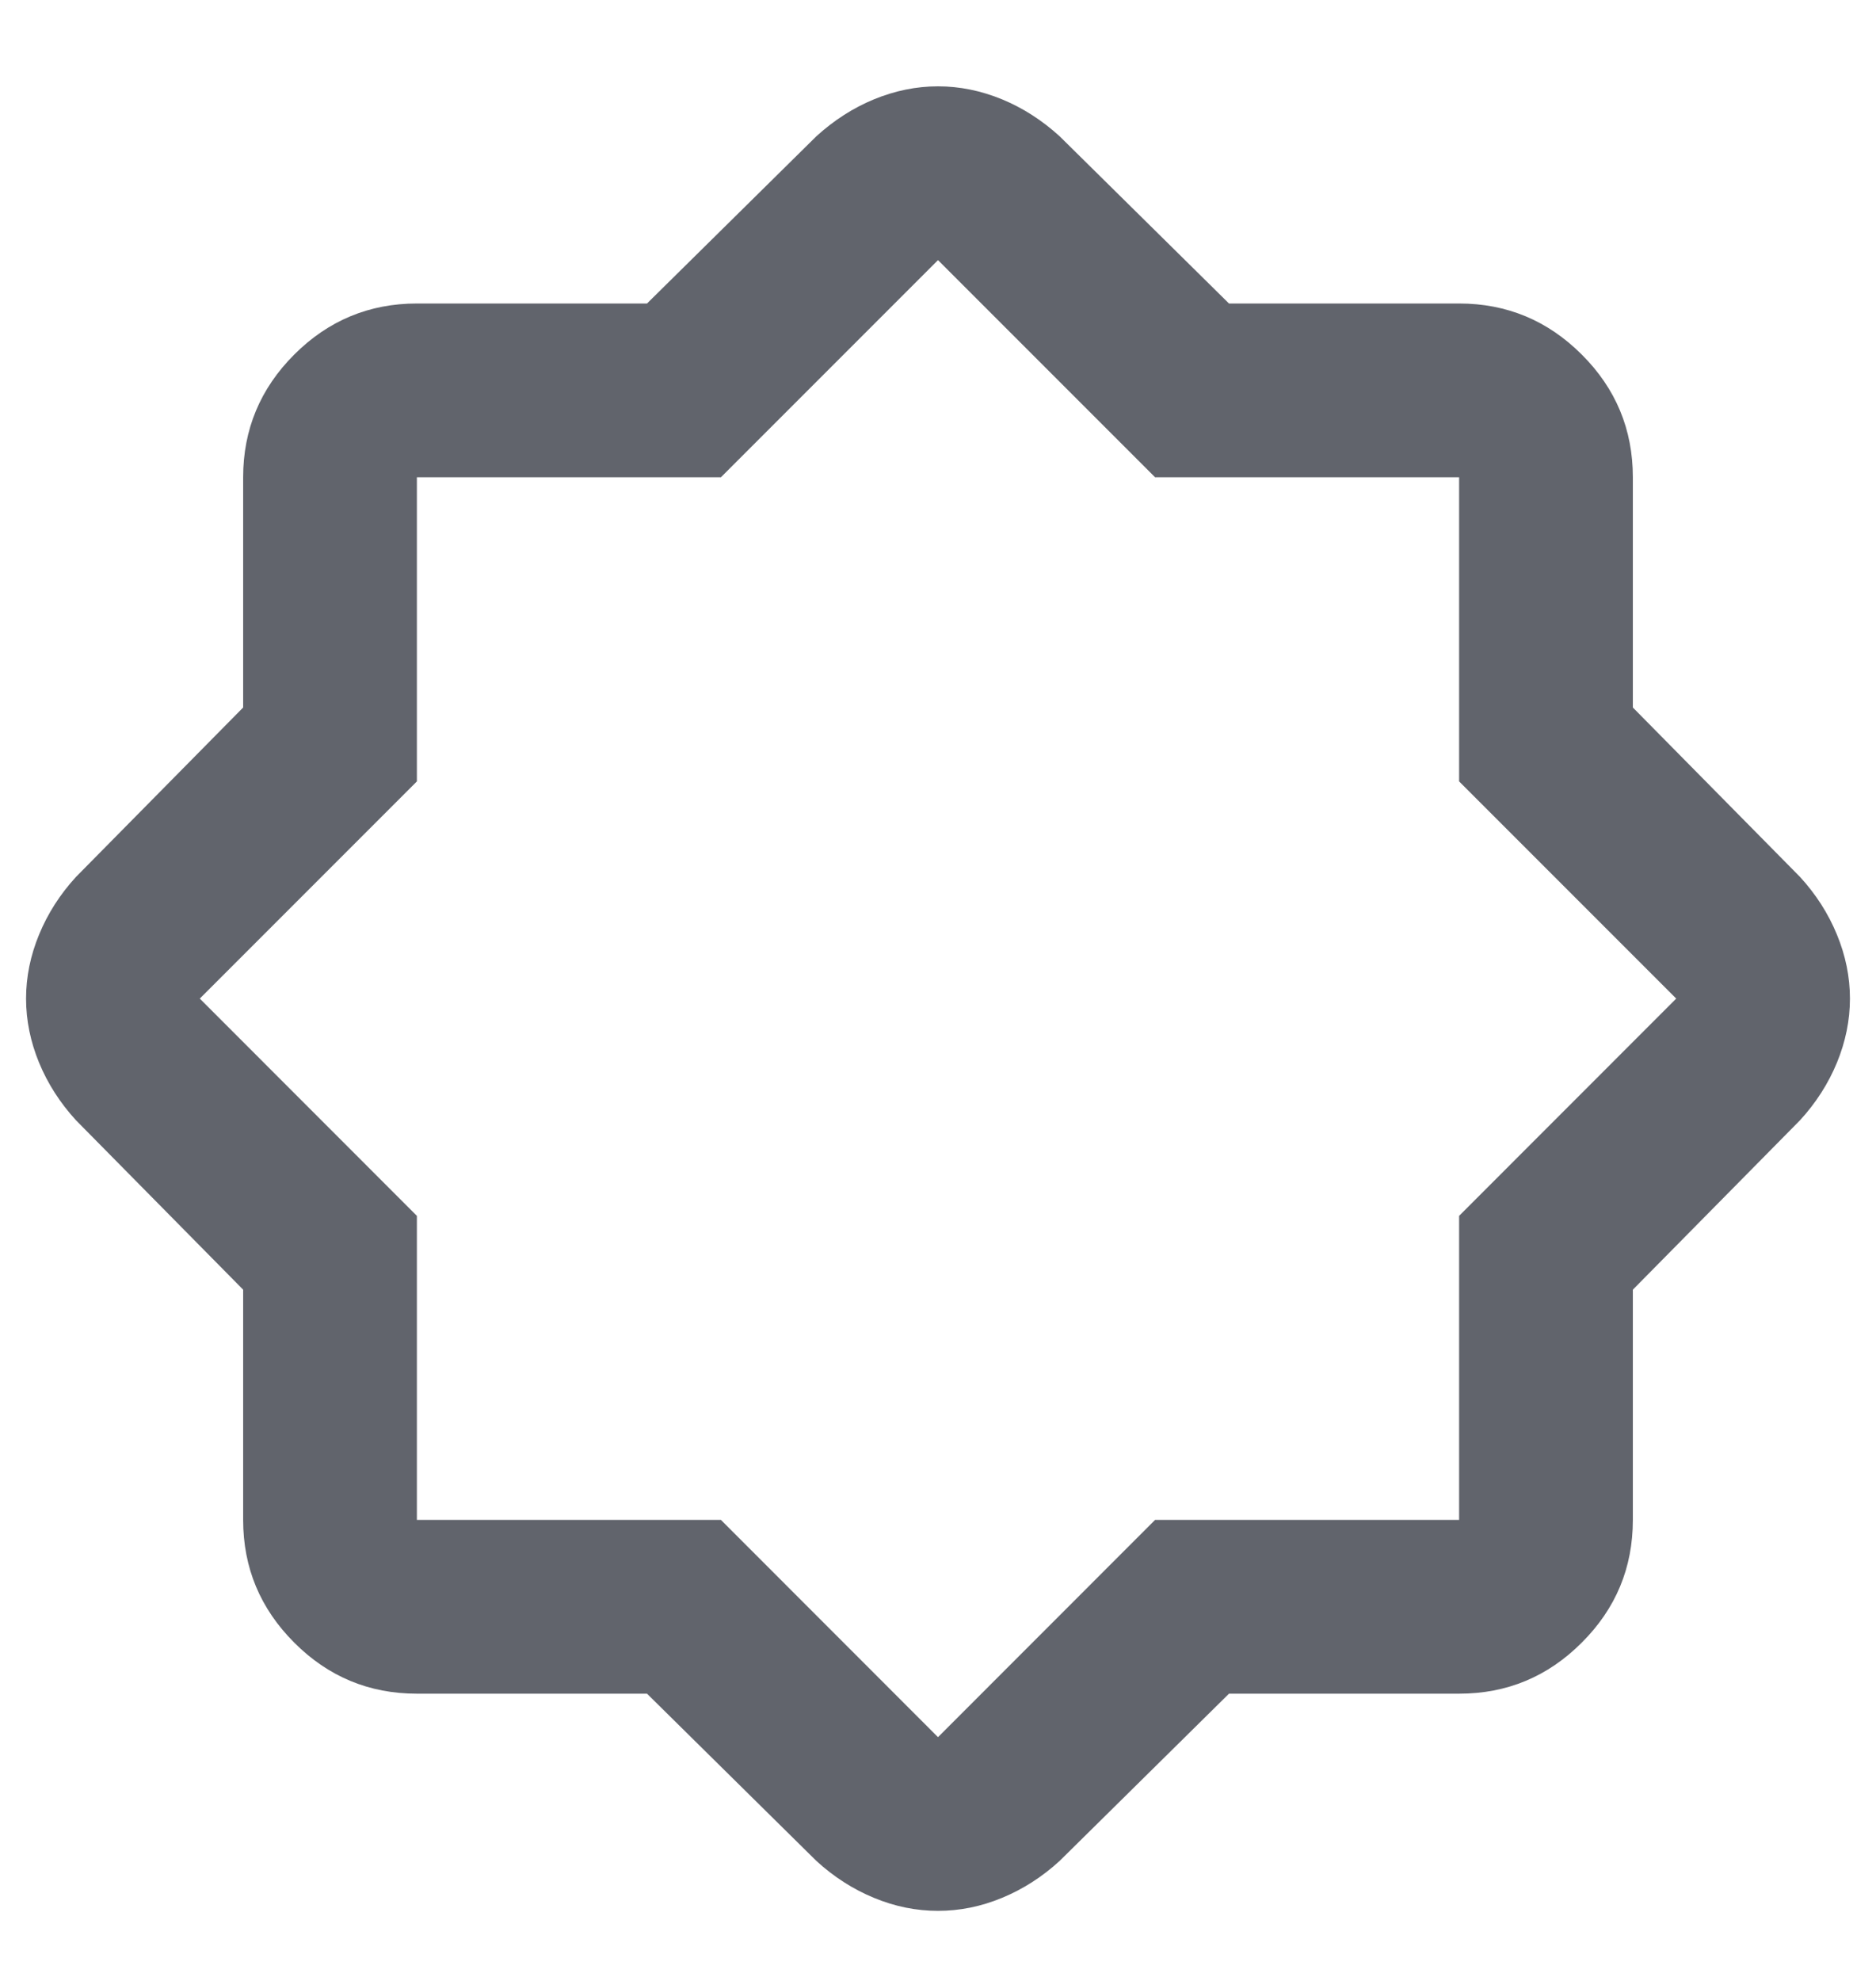 <svg width="18" height="19" viewBox="0 0 18 19" fill="none" xmlns="http://www.w3.org/2000/svg">
<path d="M6.208 16.245H4C3.542 16.245 3.149 16.082 2.823 15.755C2.497 15.429 2.333 15.037 2.333 14.578V12.37L0.729 10.745C0.576 10.578 0.458 10.394 0.375 10.193C0.292 9.991 0.25 9.786 0.25 9.578C0.25 9.37 0.292 9.165 0.375 8.964C0.458 8.762 0.576 8.578 0.729 8.411L2.333 6.786V4.578C2.333 4.12 2.497 3.727 2.823 3.401C3.149 3.075 3.542 2.911 4 2.911H6.208L7.833 1.307C8 1.155 8.184 1.036 8.385 0.953C8.587 0.87 8.792 0.828 9 0.828C9.208 0.828 9.413 0.87 9.615 0.953C9.816 1.036 10 1.155 10.167 1.307L11.792 2.911H14C14.458 2.911 14.851 3.075 15.177 3.401C15.504 3.727 15.667 4.12 15.667 4.578V6.786L17.271 8.411C17.424 8.578 17.542 8.762 17.625 8.964C17.708 9.165 17.75 9.37 17.75 9.578C17.75 9.786 17.708 9.991 17.625 10.193C17.542 10.394 17.424 10.578 17.271 10.745L15.667 12.37V14.578C15.667 15.037 15.504 15.429 15.177 15.755C14.851 16.082 14.458 16.245 14 16.245H11.792L10.167 17.849C10 18.002 9.816 18.12 9.615 18.203C9.413 18.287 9.208 18.328 9 18.328C8.792 18.328 8.587 18.287 8.385 18.203C8.184 18.12 8 18.002 7.833 17.849L6.208 16.245ZM6.917 14.578L9 16.662L11.083 14.578H14V11.662L16.083 9.578L14 7.495V4.578H11.083L9 2.495L6.917 4.578H4V7.495L1.917 9.578L4 11.662V14.578H6.917Z" fill="#61646C"/>
</svg>
